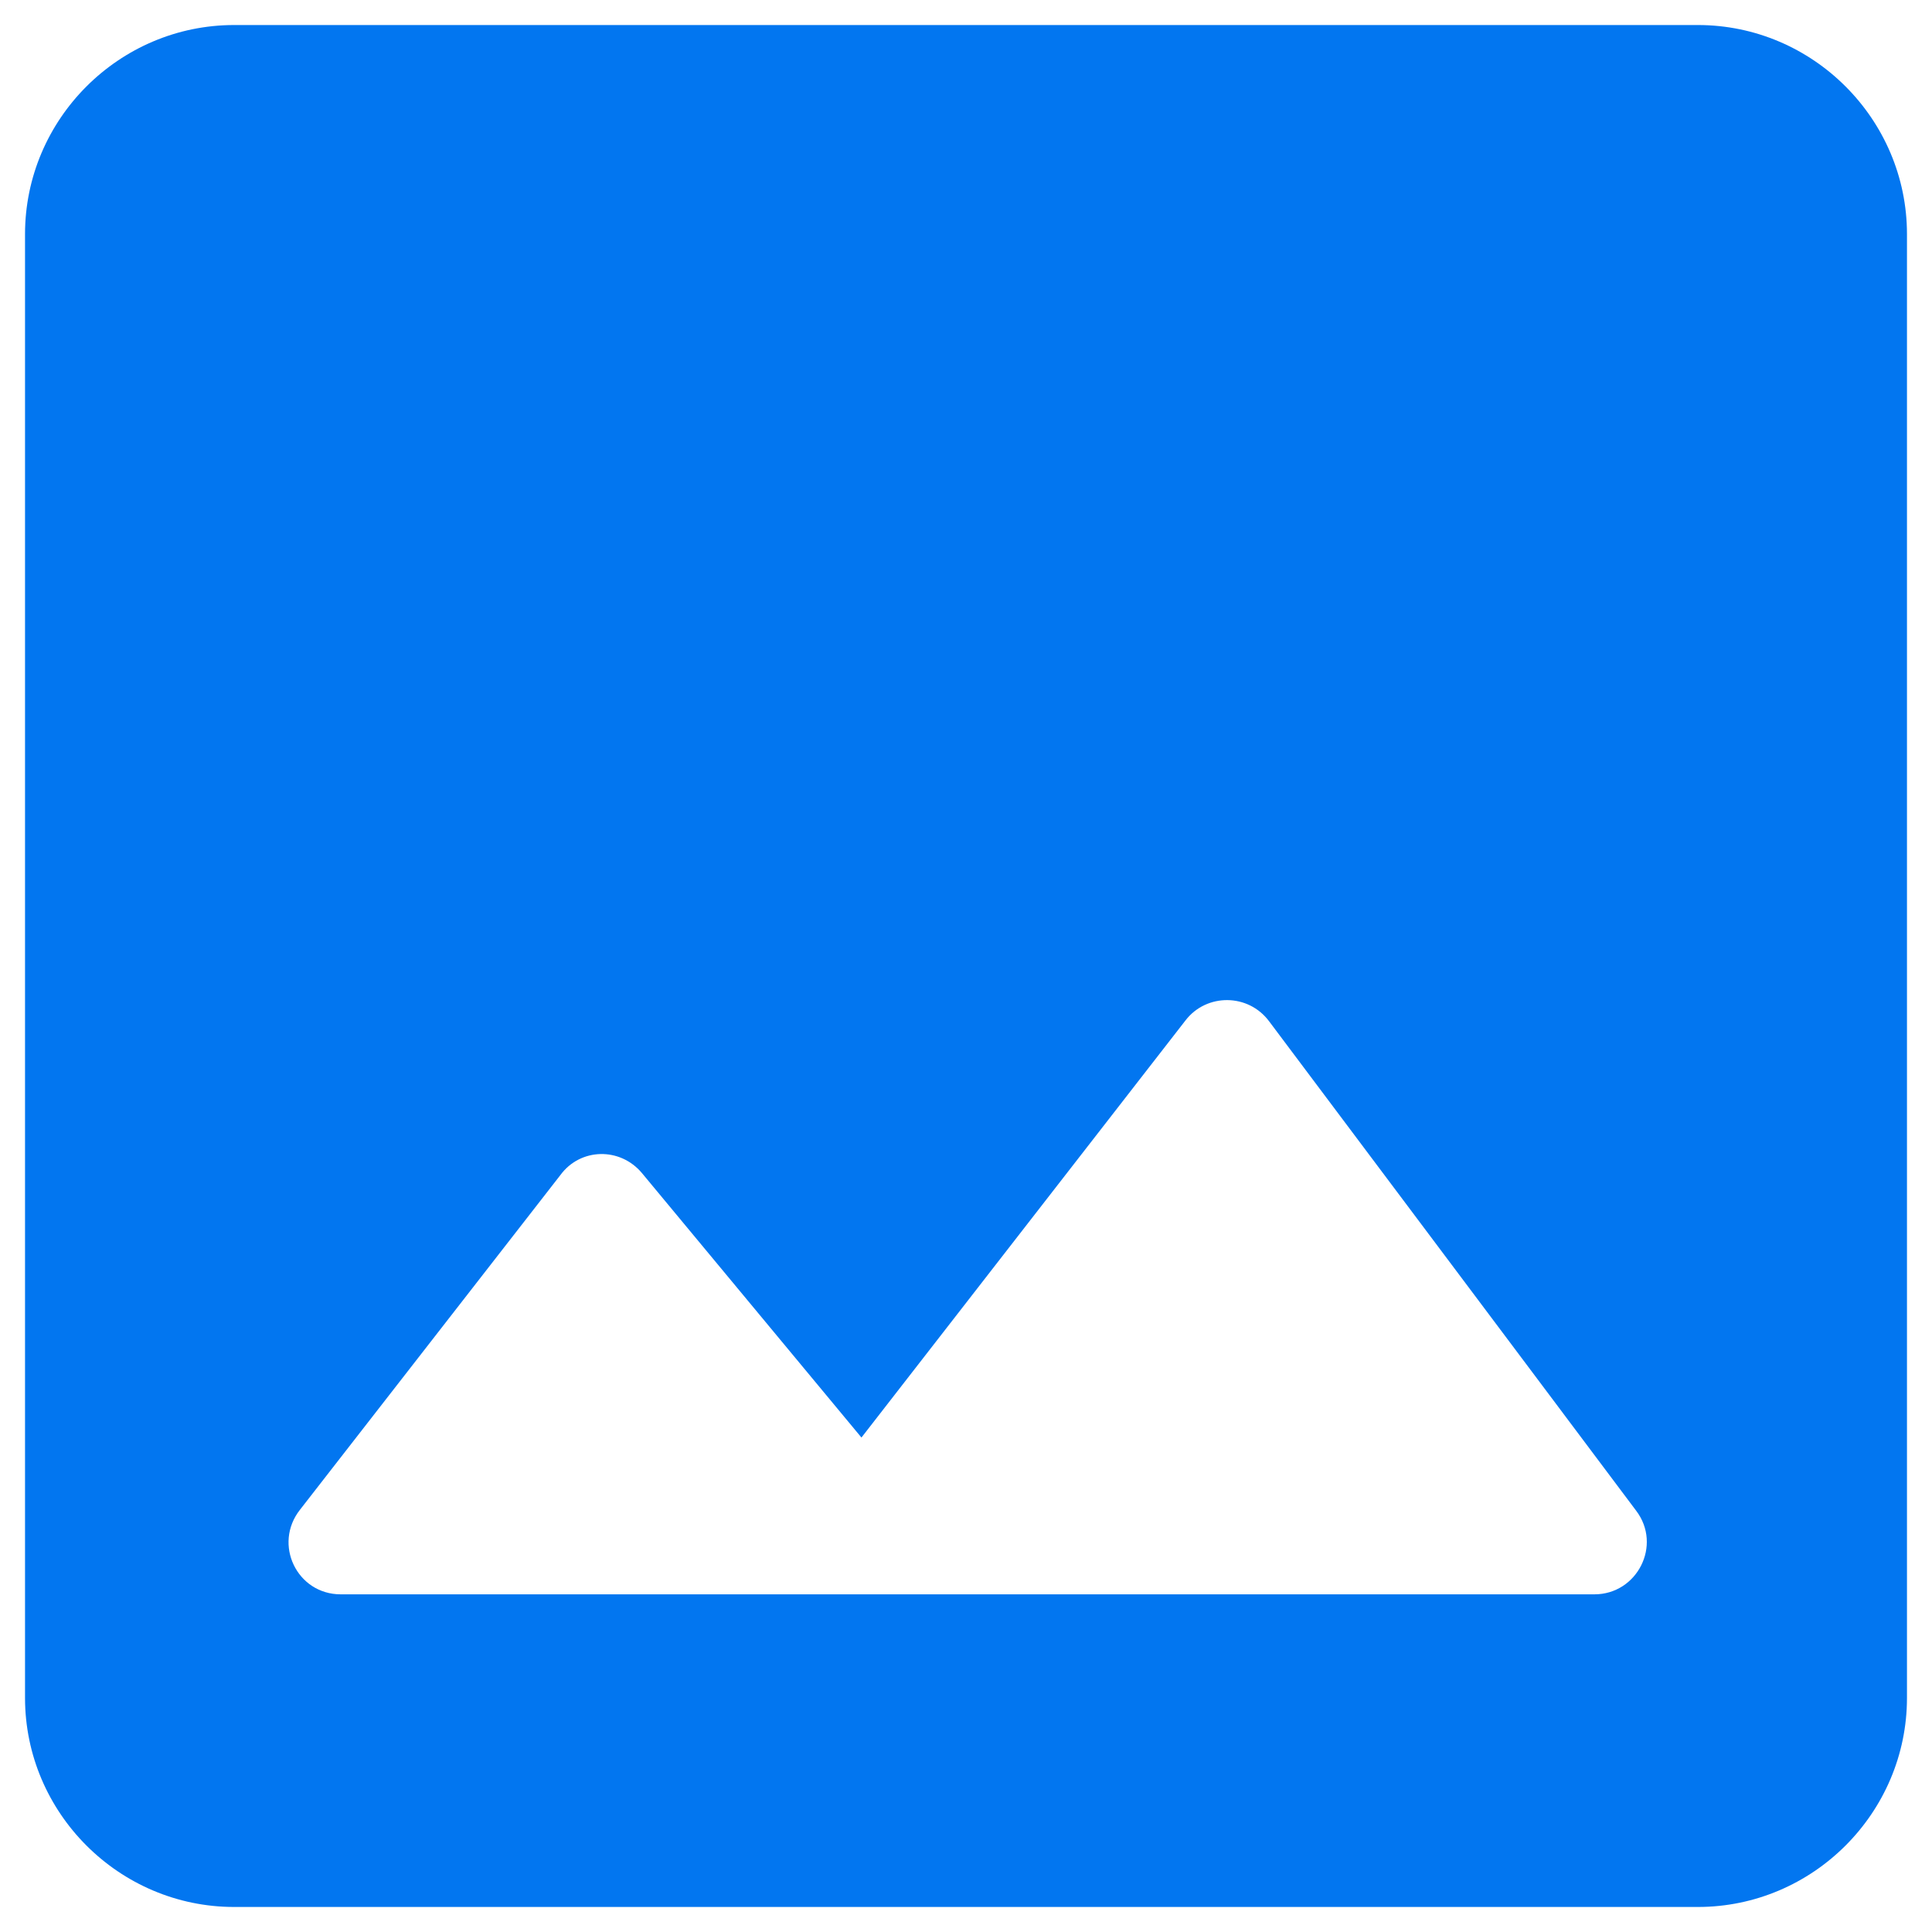 <svg width="44" height="44" viewBox="0 0 44 44" fill="none" xmlns="http://www.w3.org/2000/svg">
<path d="M43.43 38.668V5.332C43.43 2.713 41.287 0.57 38.668 0.57H5.333C2.713 0.57 0.57 2.713 0.57 5.332V38.668C0.57 41.287 2.713 43.43 5.333 43.43H38.668C41.287 43.43 43.43 41.287 43.43 38.668ZM14.619 26.715L19.619 32.739L27 23.238C27.477 22.619 28.429 22.619 28.905 23.262L37.263 34.406C37.858 35.191 37.287 36.31 36.311 36.31H7.761C6.761 36.31 6.214 35.167 6.833 34.382L12.762 26.762C13.214 26.143 14.119 26.119 14.619 26.715Z" fill="#0276F0"/>
</svg>
